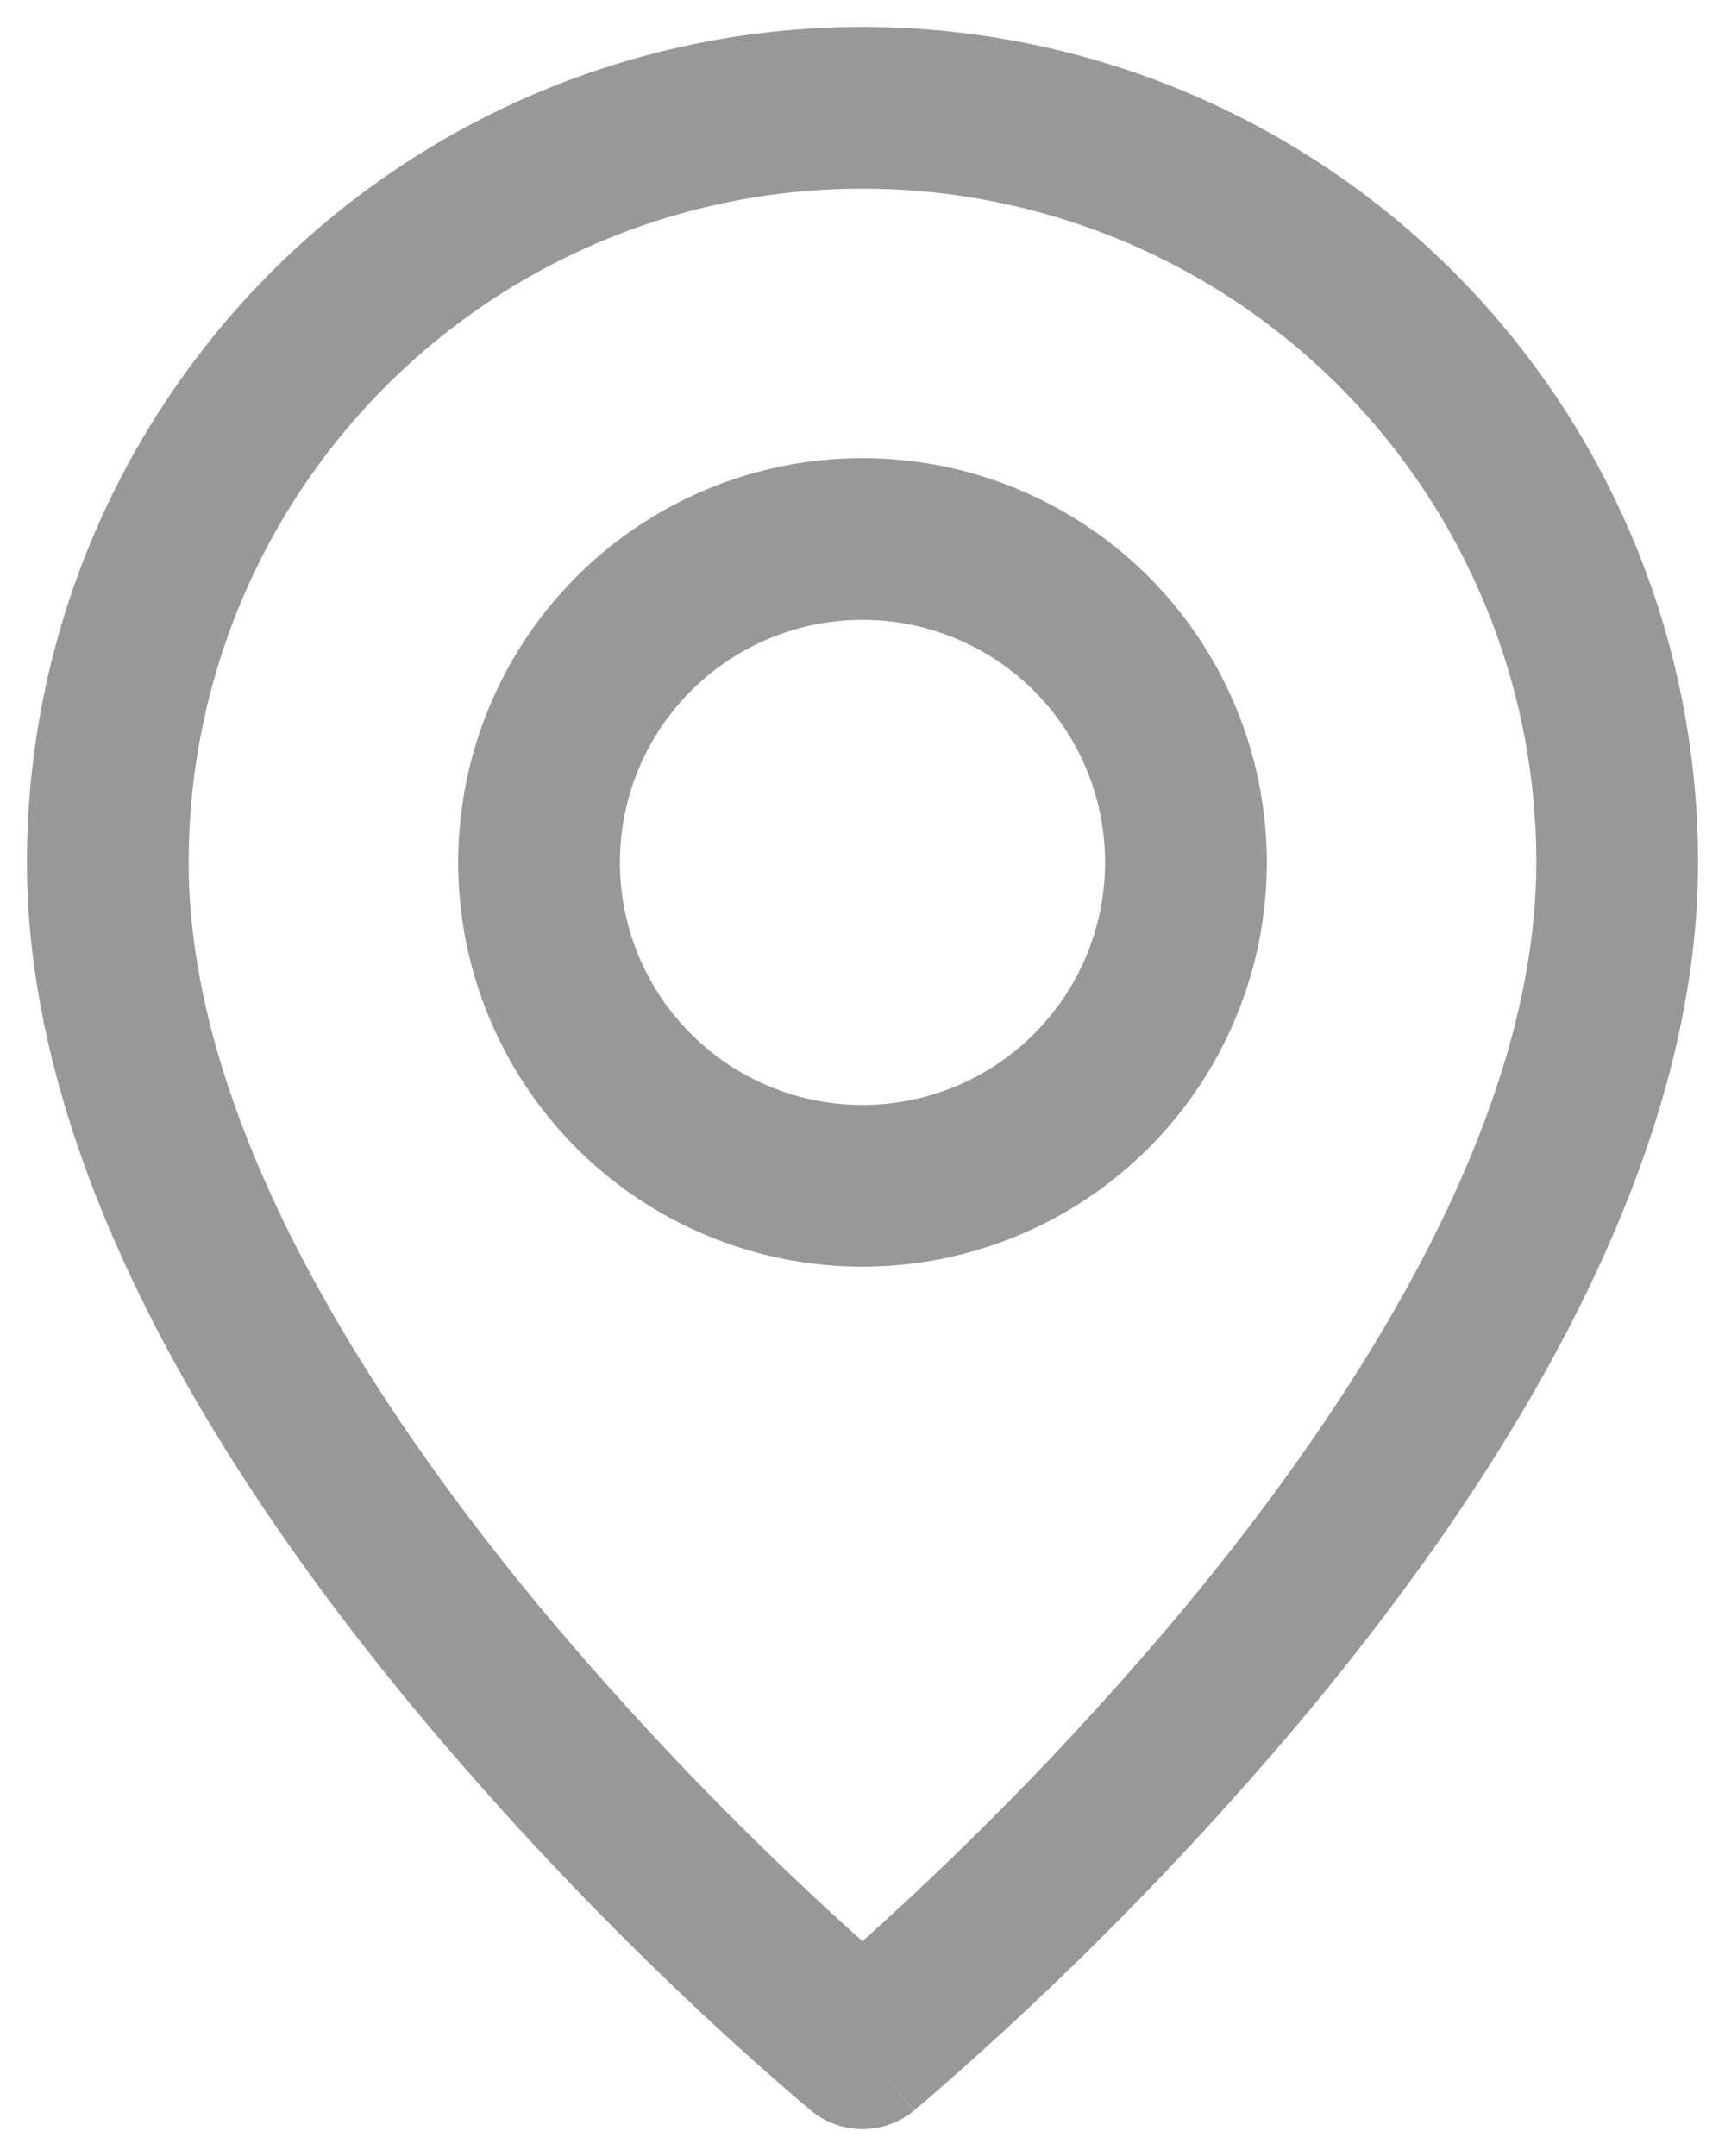 <svg width="16" height="20" viewBox="0 0 16 20" fill="none" xmlns="http://www.w3.org/2000/svg"><path fill-rule="evenodd" clip-rule="evenodd" d="M8 5.75a2.25 2.25 0 100 4.5 2.25 2.25 0 000-4.5zM4.25 8a3.75 3.75 0 117.5 0 3.75 3.75 0 01-7.5 0z" fill="#989899"/><path fill-rule="evenodd" clip-rule="evenodd" d="M8 1.75A6.25 6.25 0 001.75 8c0 2.338 1.587 4.908 3.325 6.988A29.786 29.786 0 008 18.008c.16-.145.357-.323.578-.533a29.784 29.784 0 002.347-2.487c1.738-2.08 3.325-4.65 3.325-6.988A6.25 6.25 0 008 1.75zM8 19l-.476.58-.002-.002-.005-.004-.017-.015-.063-.052a28.456 28.456 0 01-1.046-.942 31.295 31.295 0 01-2.466-2.615C2.163 13.842.25 10.912.25 8a7.75 7.75 0 1115.5 0c0 2.912-1.913 5.842-3.675 7.95a31.294 31.294 0 01-3.512 3.557l-.063.052-.017.015-.005.004h-.001s0 .002-.477-.578zm0 0l.476.58a.75.75 0 01-.952 0L8 19z" fill="#989899"/></svg>